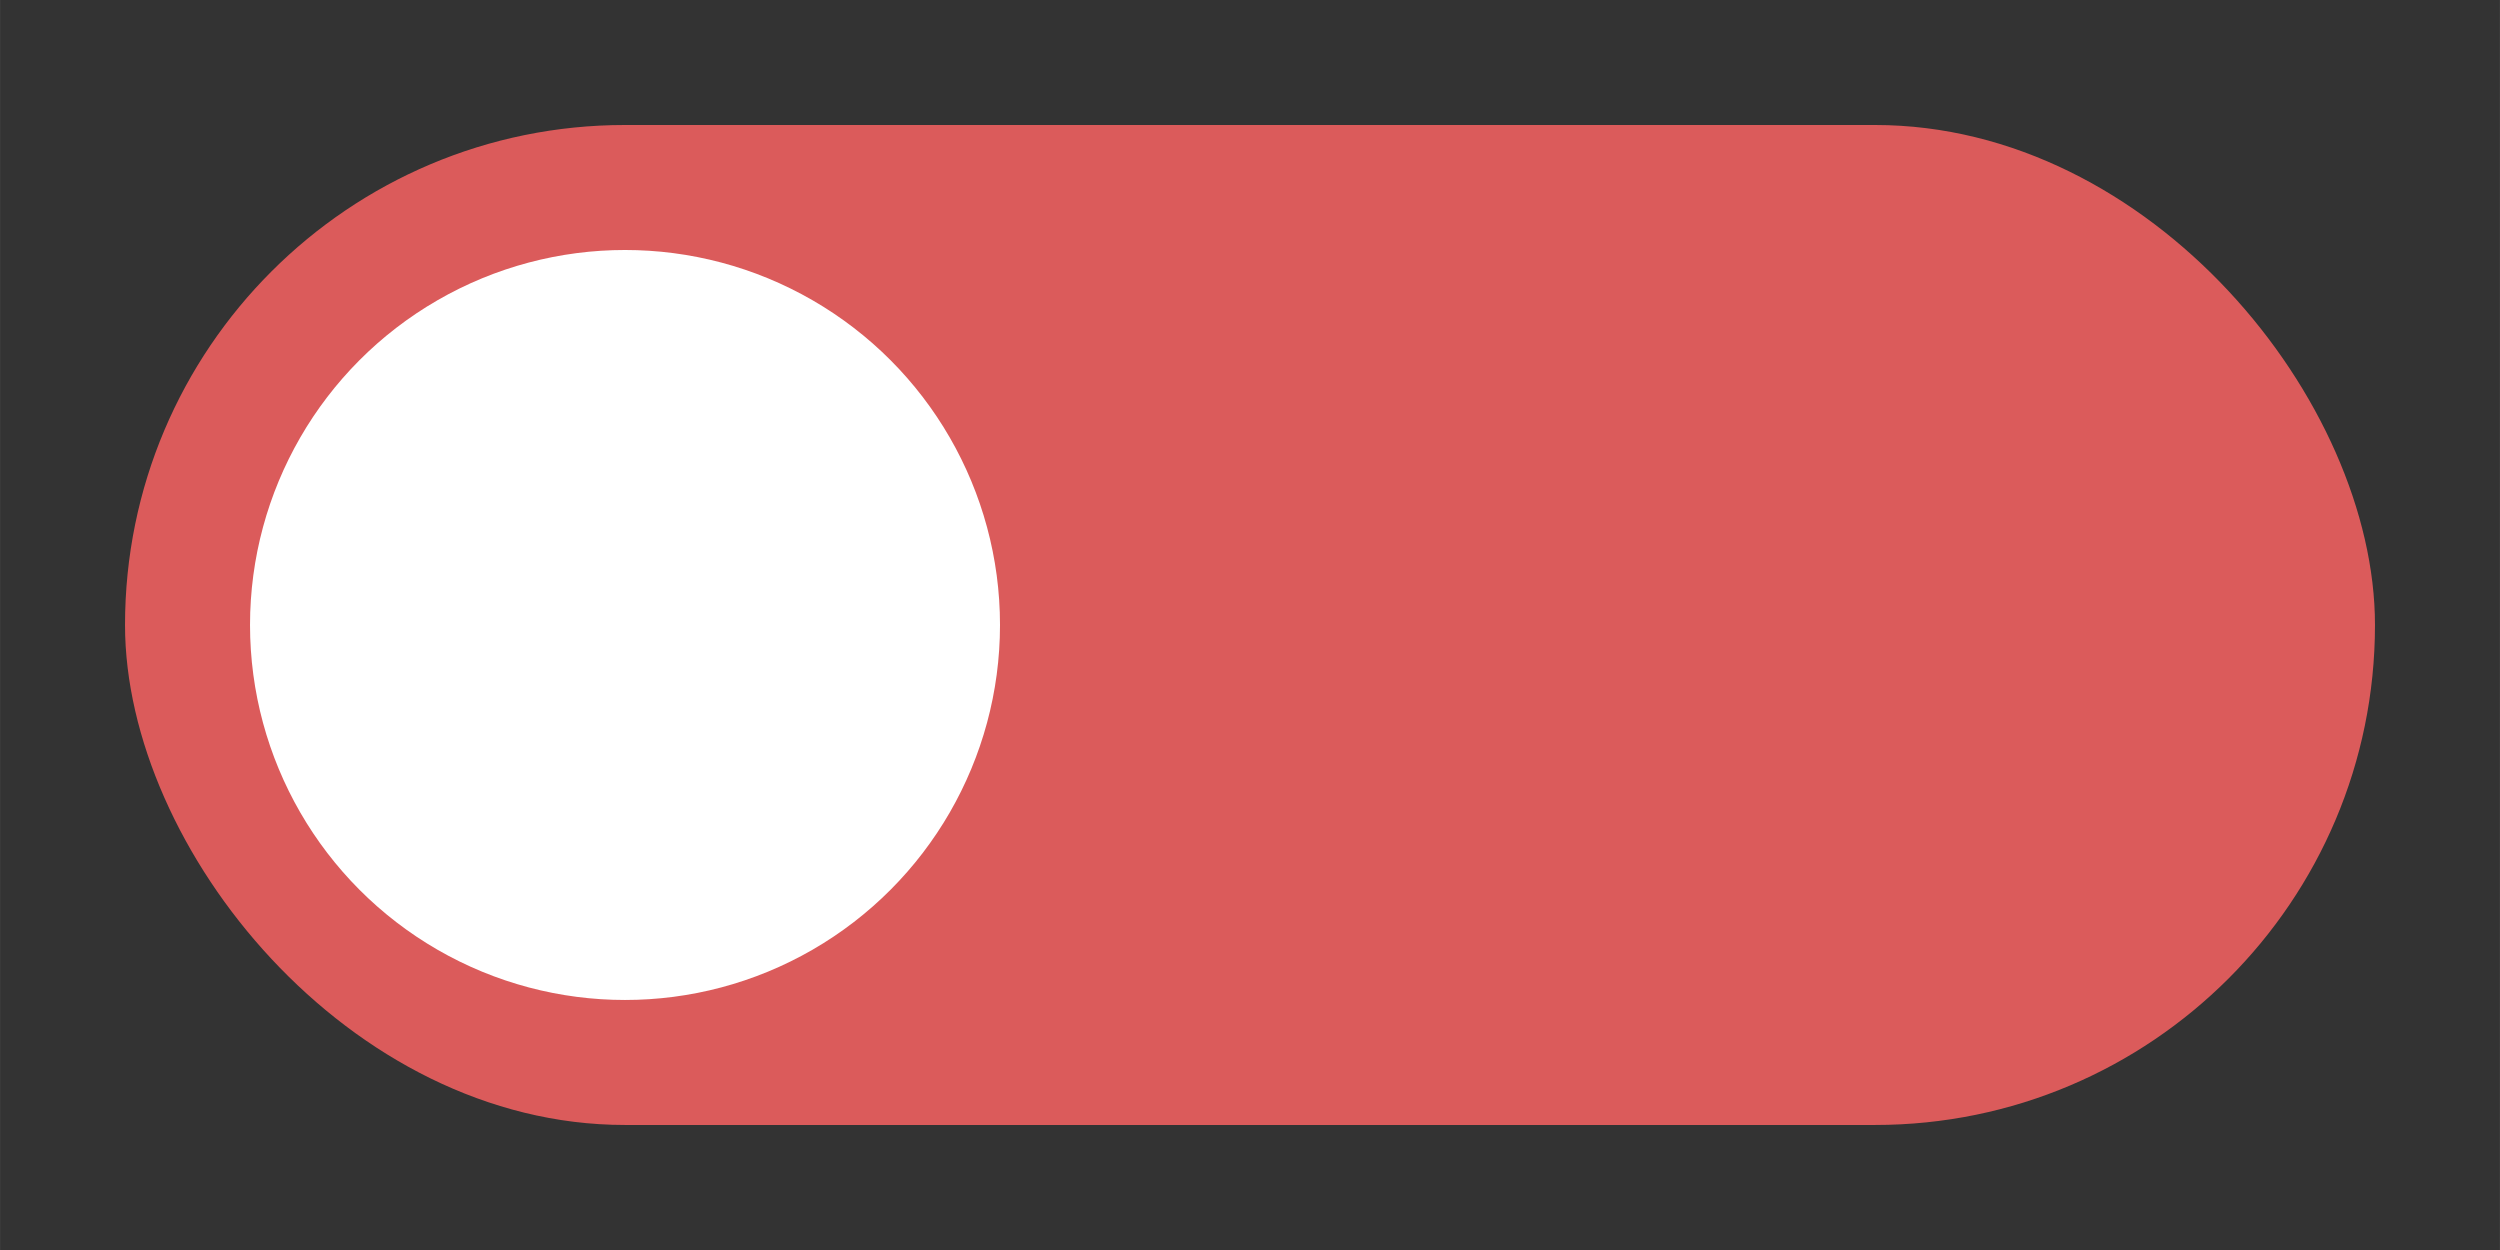 <?xml version="1.0" encoding="UTF-8" standalone="no"?>
<!-- Created with Inkscape (http://www.inkscape.org/) -->

<svg
        xmlns:dc="http://purl.org/dc/elements/1.1/"
        xmlns:cc="http://creativecommons.org/ns#"
        xmlns:rdf="http://www.w3.org/1999/02/22-rdf-syntax-ns#"
        xmlns:sodipodi="http://sodipodi.sourceforge.net/DTD/sodipodi-0.dtd"
        xmlns:inkscape="http://www.inkscape.org/namespaces/inkscape"
        xmlns="http://www.w3.org/2000/svg"
        width="42.667"
        height="21.333"
        viewBox="0 0 40 20"
        id="svg2"
        version="1.1"
        inkscape:version="0.92.1 r15371"
        sodipodi:docname="toggle-off.svg">
    <rect x="0" y="0" width="40" height="20" fill="#333333" stroke="none"/>
    <defs
            id="defs4"/>
    <sodipodi:namedview
            id="base"
            pagecolor="#ffffff"
            bordercolor="#666666"
            borderopacity="1.0"
            inkscape:pageopacity="0.0"
            inkscape:pageshadow="2"
            inkscape:zoom="8.65625"
            inkscape:cx="36.766647"
            inkscape:cy="17.49172"
            inkscape:document-units="px"
            inkscape:current-layer="layer1"
            showgrid="true"
            units="px"
            width="40px"
            inkscape:window-width="1366"
            inkscape:window-height="712"
            inkscape:window-x="0"
            inkscape:window-y="28"
            inkscape:window-maximized="1"
            inkscape:snap-bbox="true"
            inkscape:bbox-nodes="true">
        <inkscape:grid
                type="xygrid"
                id="grid4136"
                originx="0"
                originy="0"
                spacingx="1"
                spacingy="1"/>
    </sodipodi:namedview>
    <g
            inkscape:label="Layer 1"
            inkscape:groupmode="layer"
            id="layer1"
            transform="translate(0,-1032.362)">
        <rect
                style="opacity:1;fill:#db5b5b;fill-opacity:1;stroke:none"
                id="rect4140"
                width="36"
                height="16"
                x="2"
                y="1034.362"
                rx="8"
                ry="8"/>
        <circle
                style="fill:#ffffff;fill-opacity:1;stroke:none"
                id="path4142"
                cx="10"
                cy="1042.362"
                r="6"/>
    </g>
</svg>
